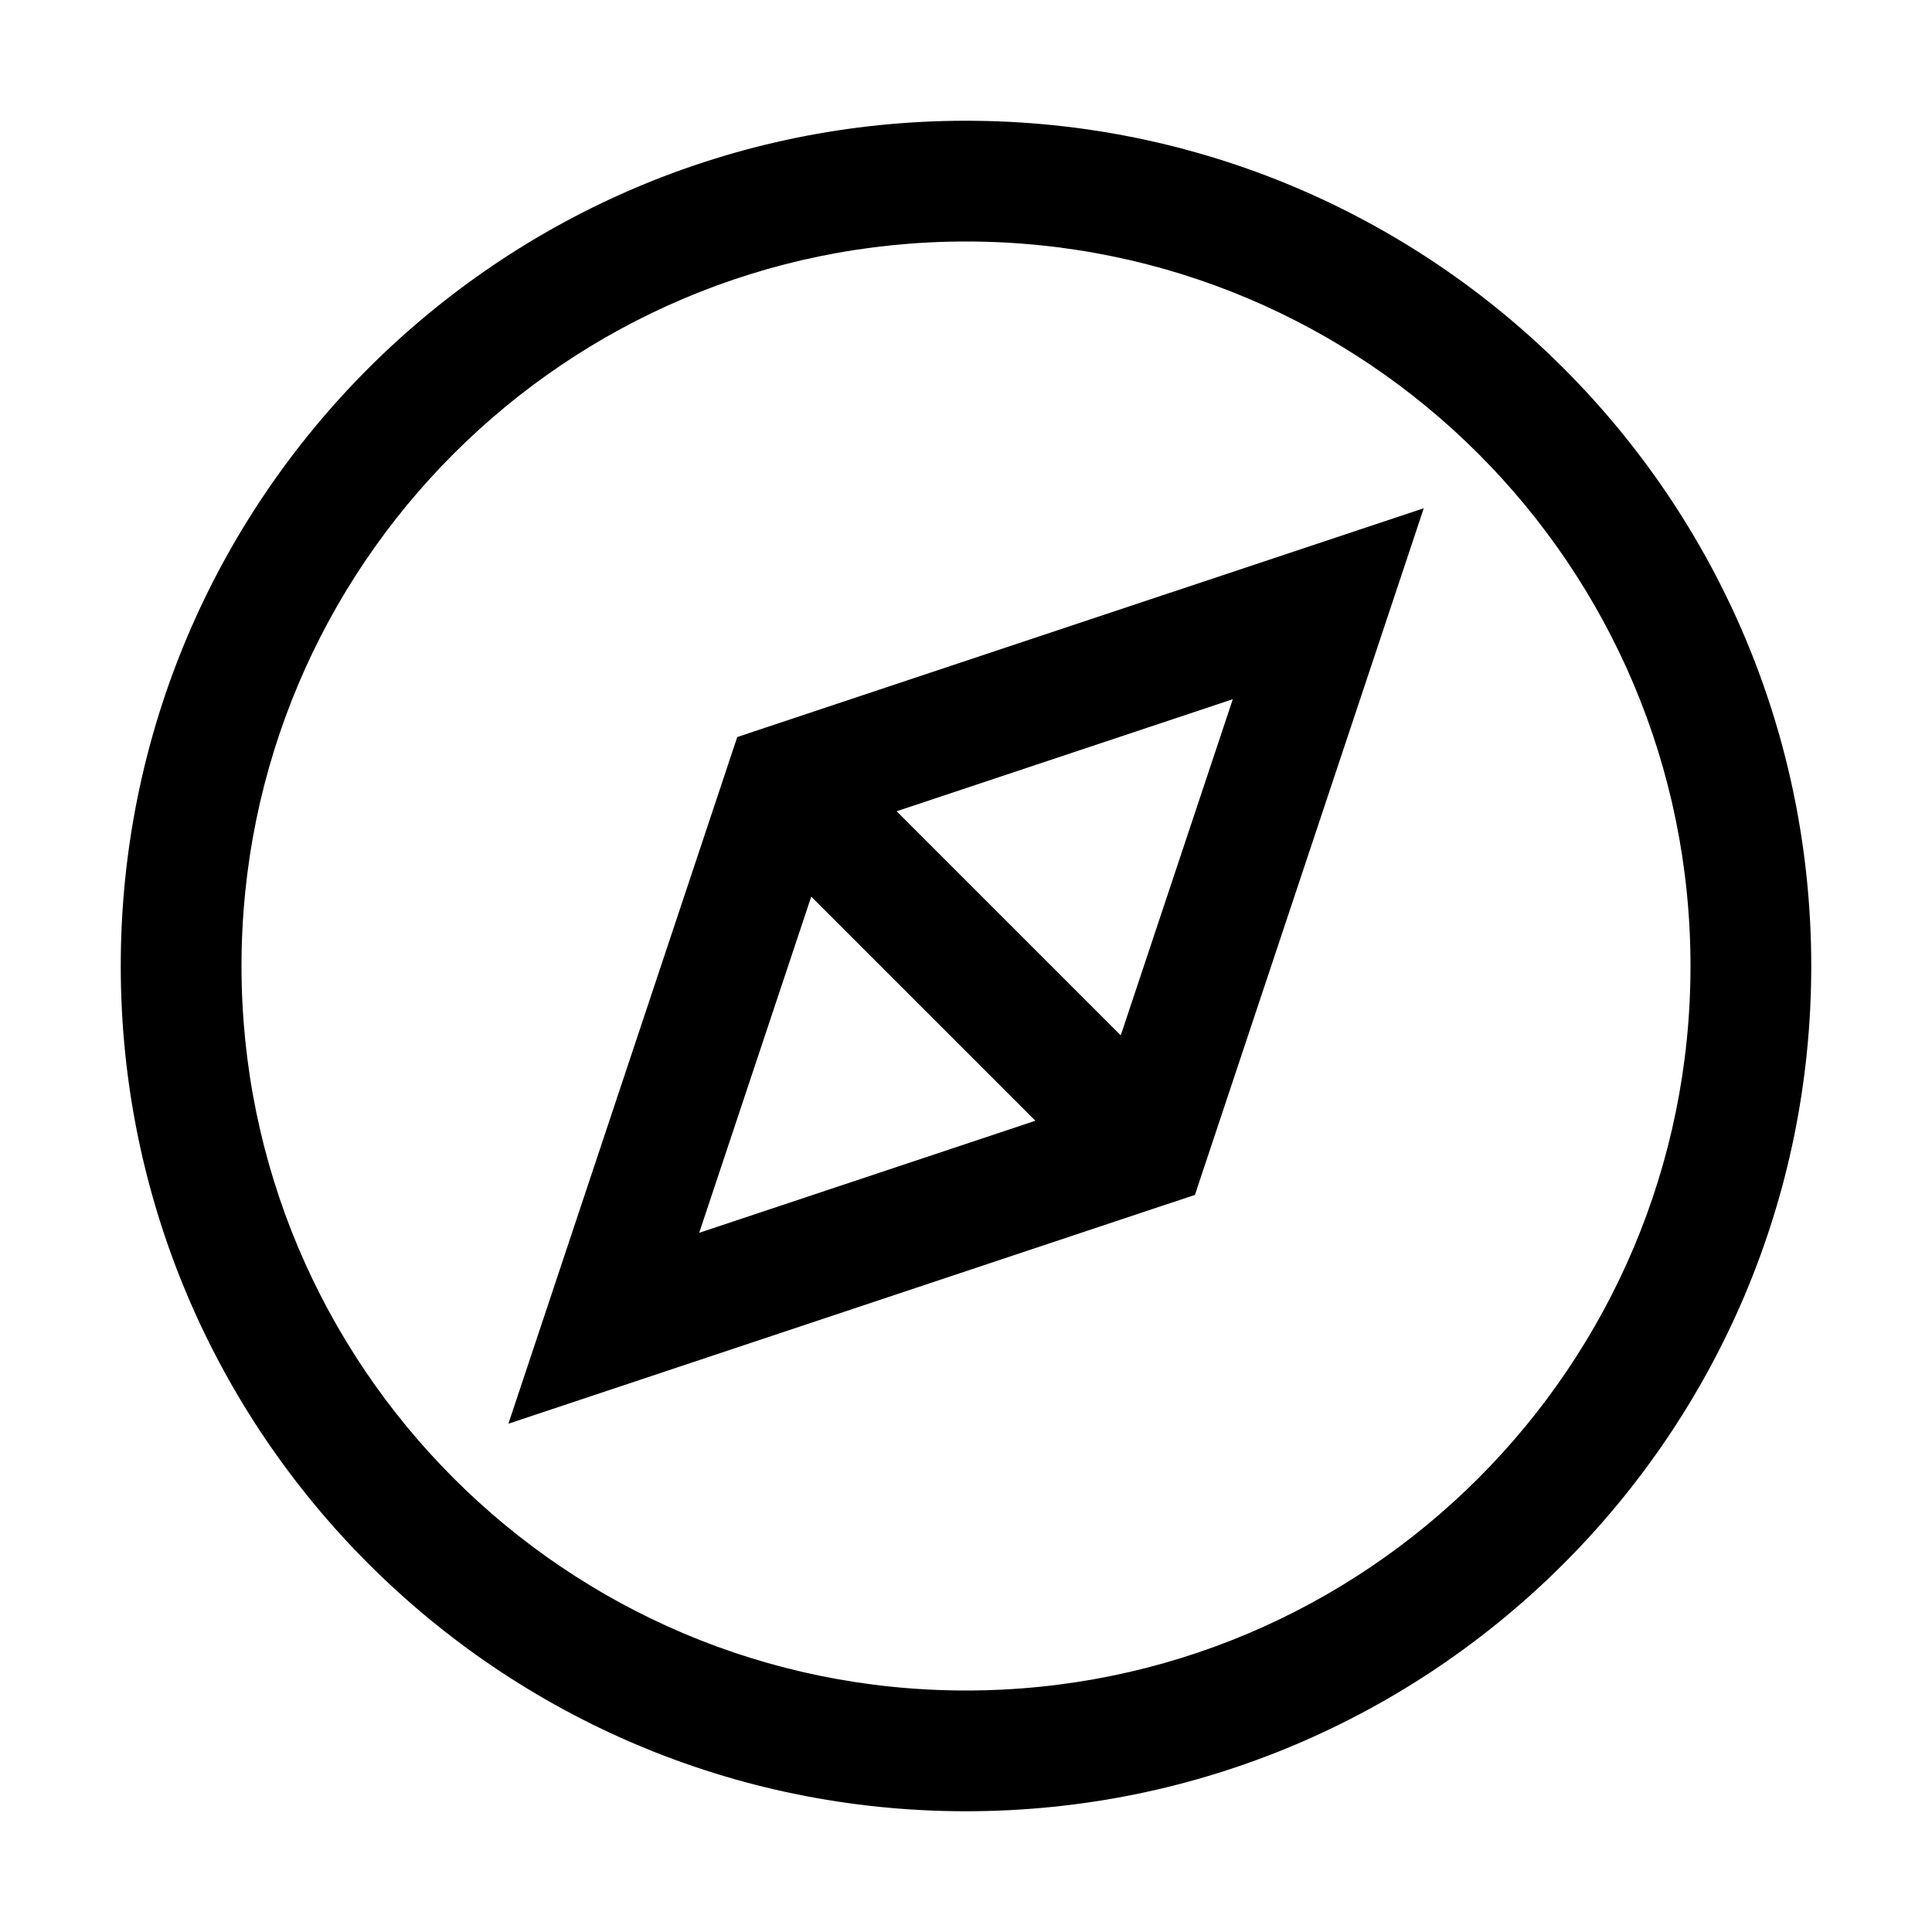 <!-- Generated by IcoMoon.io -->
<svg version="1.1" xmlns="http://www.w3.org/2000/svg" width="20" height="20" viewBox="0 0 20 20">
<title>compass</title>
<path d="M12.464 12.086l-0.094 0.284-0.283 0.094c-0.008 0.003-0.017 0.006-0.025 0.008l-6.799 2.266 2.266-6.799c0.003-0.008 0.005-0.017 0.008-0.025l0.095-0.284 0.284-0.095c0.008-0.003 0.016-0.006 0.024-0.008l6.799-2.266-2.266 6.799c-0.003 0.008-0.005 0.017-0.008 0.025zM11.602 10.718l1.16-3.48-3.48 1.16 2.32 2.32zM8.398 9.282l-1.16 3.48 3.48-1.16-2.32-2.32z"></path>
<path d="M1.25 10c0-4.832 3.918-8.75 8.75-8.75s8.75 3.918 8.75 8.75c0 4.832-3.918 8.75-8.75 8.75s-8.75-3.918-8.75-8.75zM10 2.5c-4.142 0-7.5 3.358-7.5 7.5s3.358 7.5 7.5 7.5c4.142 0 7.5-3.358 7.5-7.5s-3.358-7.5-7.5-7.5z"></path>
</svg>
